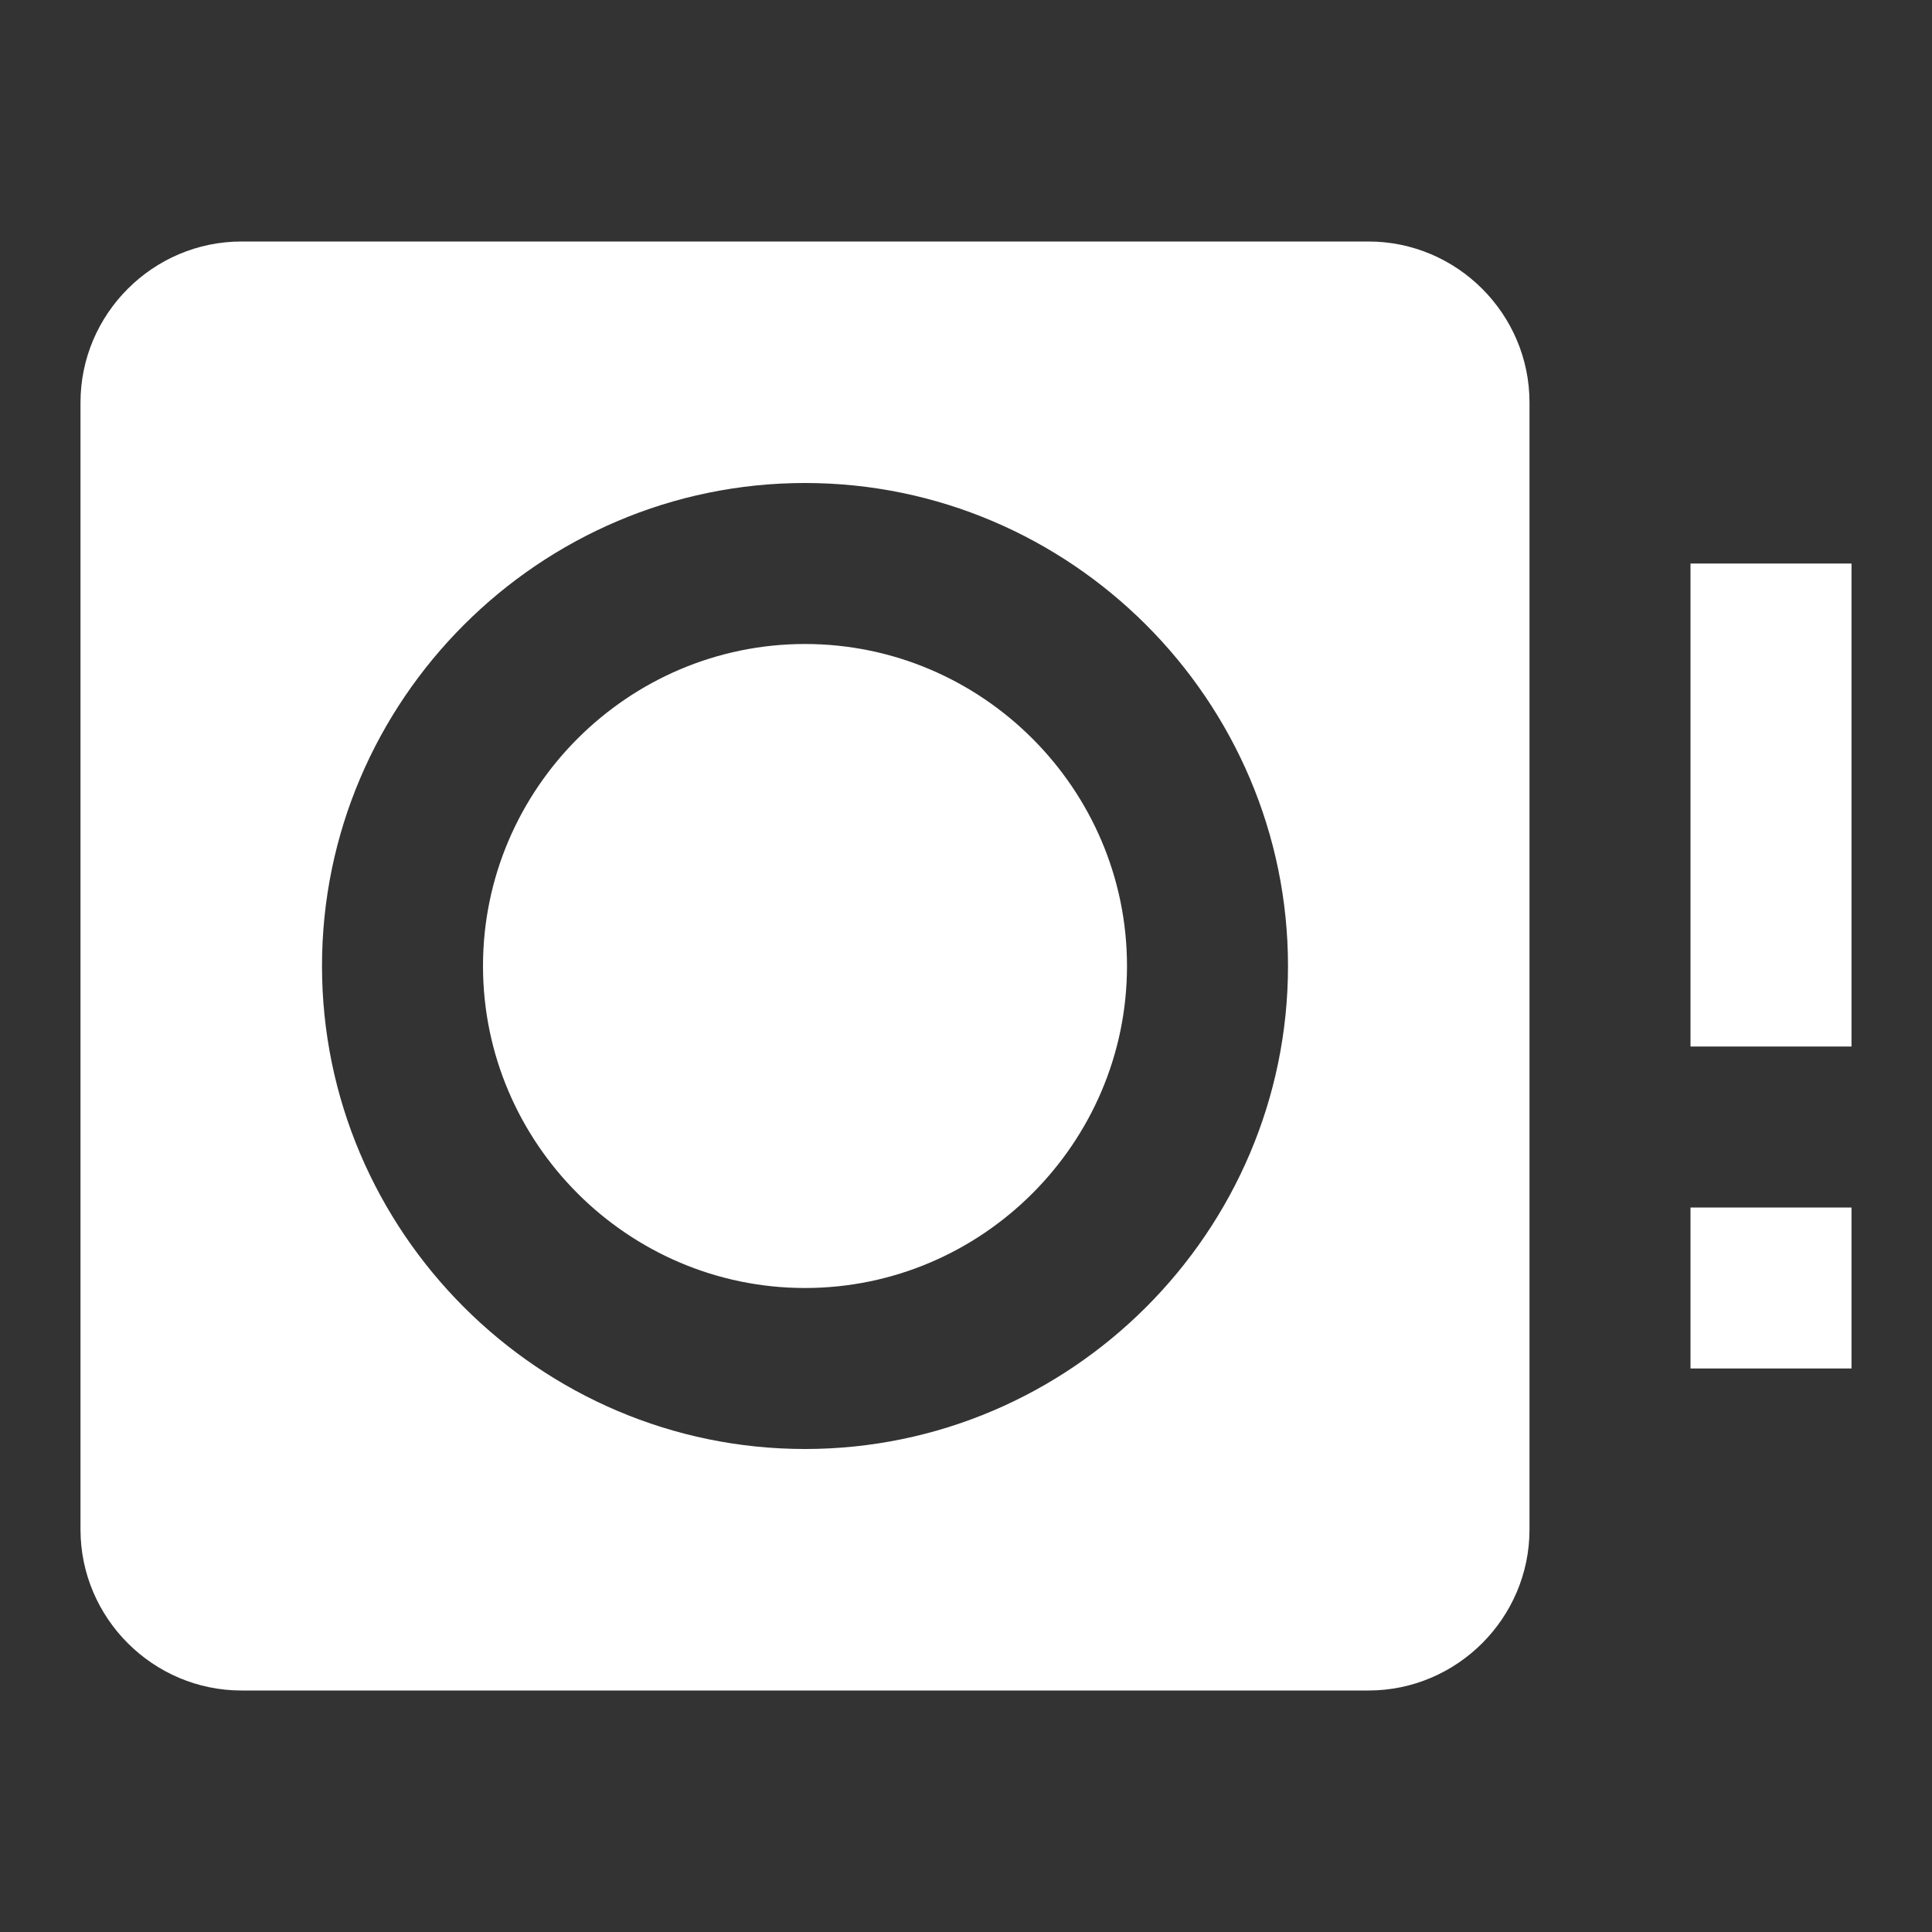 <svg xmlns="http://www.w3.org/2000/svg" id="mdi-smoke-detector-alert" viewBox="0 0 24 24"><rect x="0" y="0" width="24" height="24" fill="#333333" stroke="none"/><path fill="white" d="M10 18C13.3 18 16 15.3 16 12C16 8.7 13.3 6 10 6C6.7 6 4 8.7 4 12C4 15.3 6.7 18 10 18M17 3C18.1 3 19 3.9 19 5V19C19 20.1 18.1 21 17 21H3C1.9 21 1 20.1 1 19V5C1 3.9 1.9 3 3 3H17M6 12C6 9.8 7.8 8 10 8S14 9.8 14 12 12.2 16 10 16 6 14.2 6 12M23 7H21V13H23V8M23 15H21V17H23V15Z" /></svg>